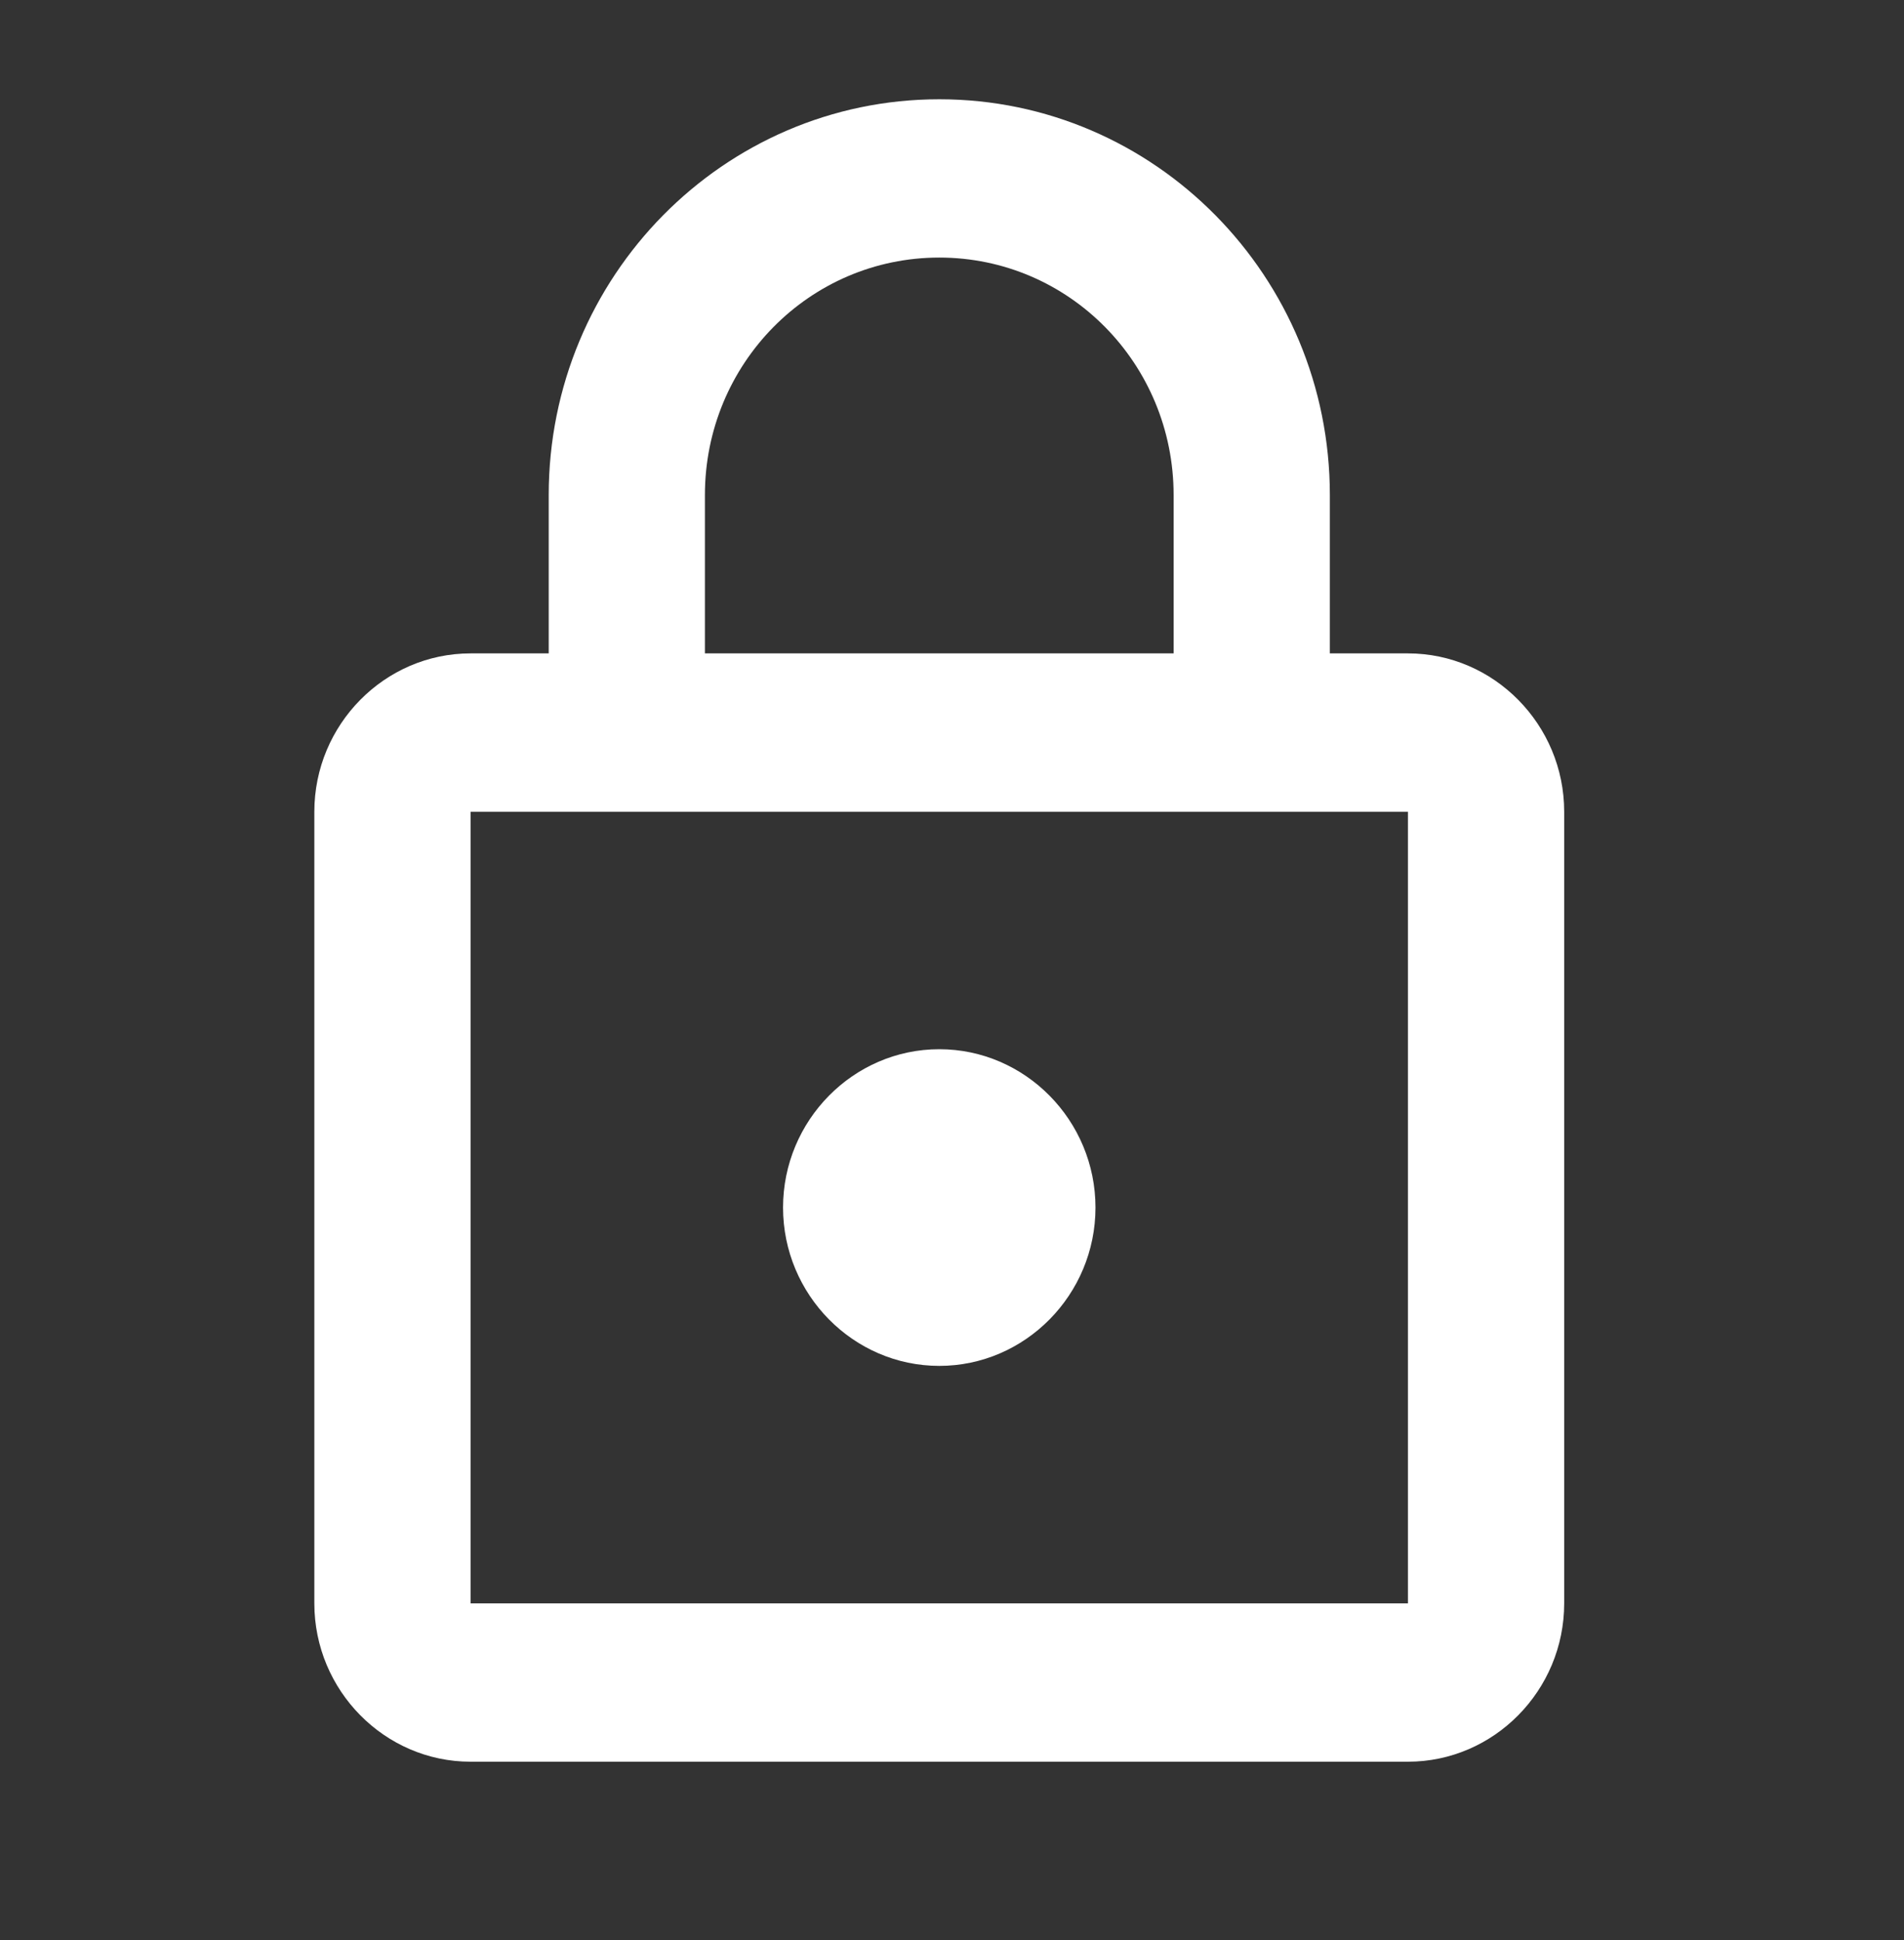 <svg width="53" height="54" viewBox="0 0 53 54" fill="none" xmlns="http://www.w3.org/2000/svg">
<rect x="0" y="0" width="53" height="54" fill="#333333" stroke="none"/>
<g clip-path="url(#clip0_1013_202)">
<path d="M39.192 18.186H37.018V13.78C37.018 7.698 32.147 2.763 26.146 2.763C20.144 2.763 15.274 7.698 15.274 13.78V18.186H13.099C10.707 18.186 8.75 20.169 8.75 22.593V44.627C8.75 47.051 10.707 49.034 13.099 49.034H39.192C41.584 49.034 43.541 47.051 43.541 44.627V22.593C43.541 20.169 41.584 18.186 39.192 18.186ZM19.622 13.78C19.622 10.122 22.536 7.169 26.146 7.169C29.755 7.169 32.669 10.122 32.669 13.78V18.186H19.622V13.78ZM39.192 44.627H13.099V22.593H39.192V44.627ZM26.146 38.017C28.538 38.017 30.494 36.034 30.494 33.61C30.494 31.186 28.538 29.203 26.146 29.203C23.754 29.203 21.797 31.186 21.797 33.61C21.797 36.034 23.754 38.017 26.146 38.017Z" fill="white"/>
</g>
<defs>
<clipPath id="clip0_1013_202">
<rect width="52.186" height="52.881" fill="white" transform="translate(0.052 0.559)"/>
</clipPath>
</defs>
</svg>
